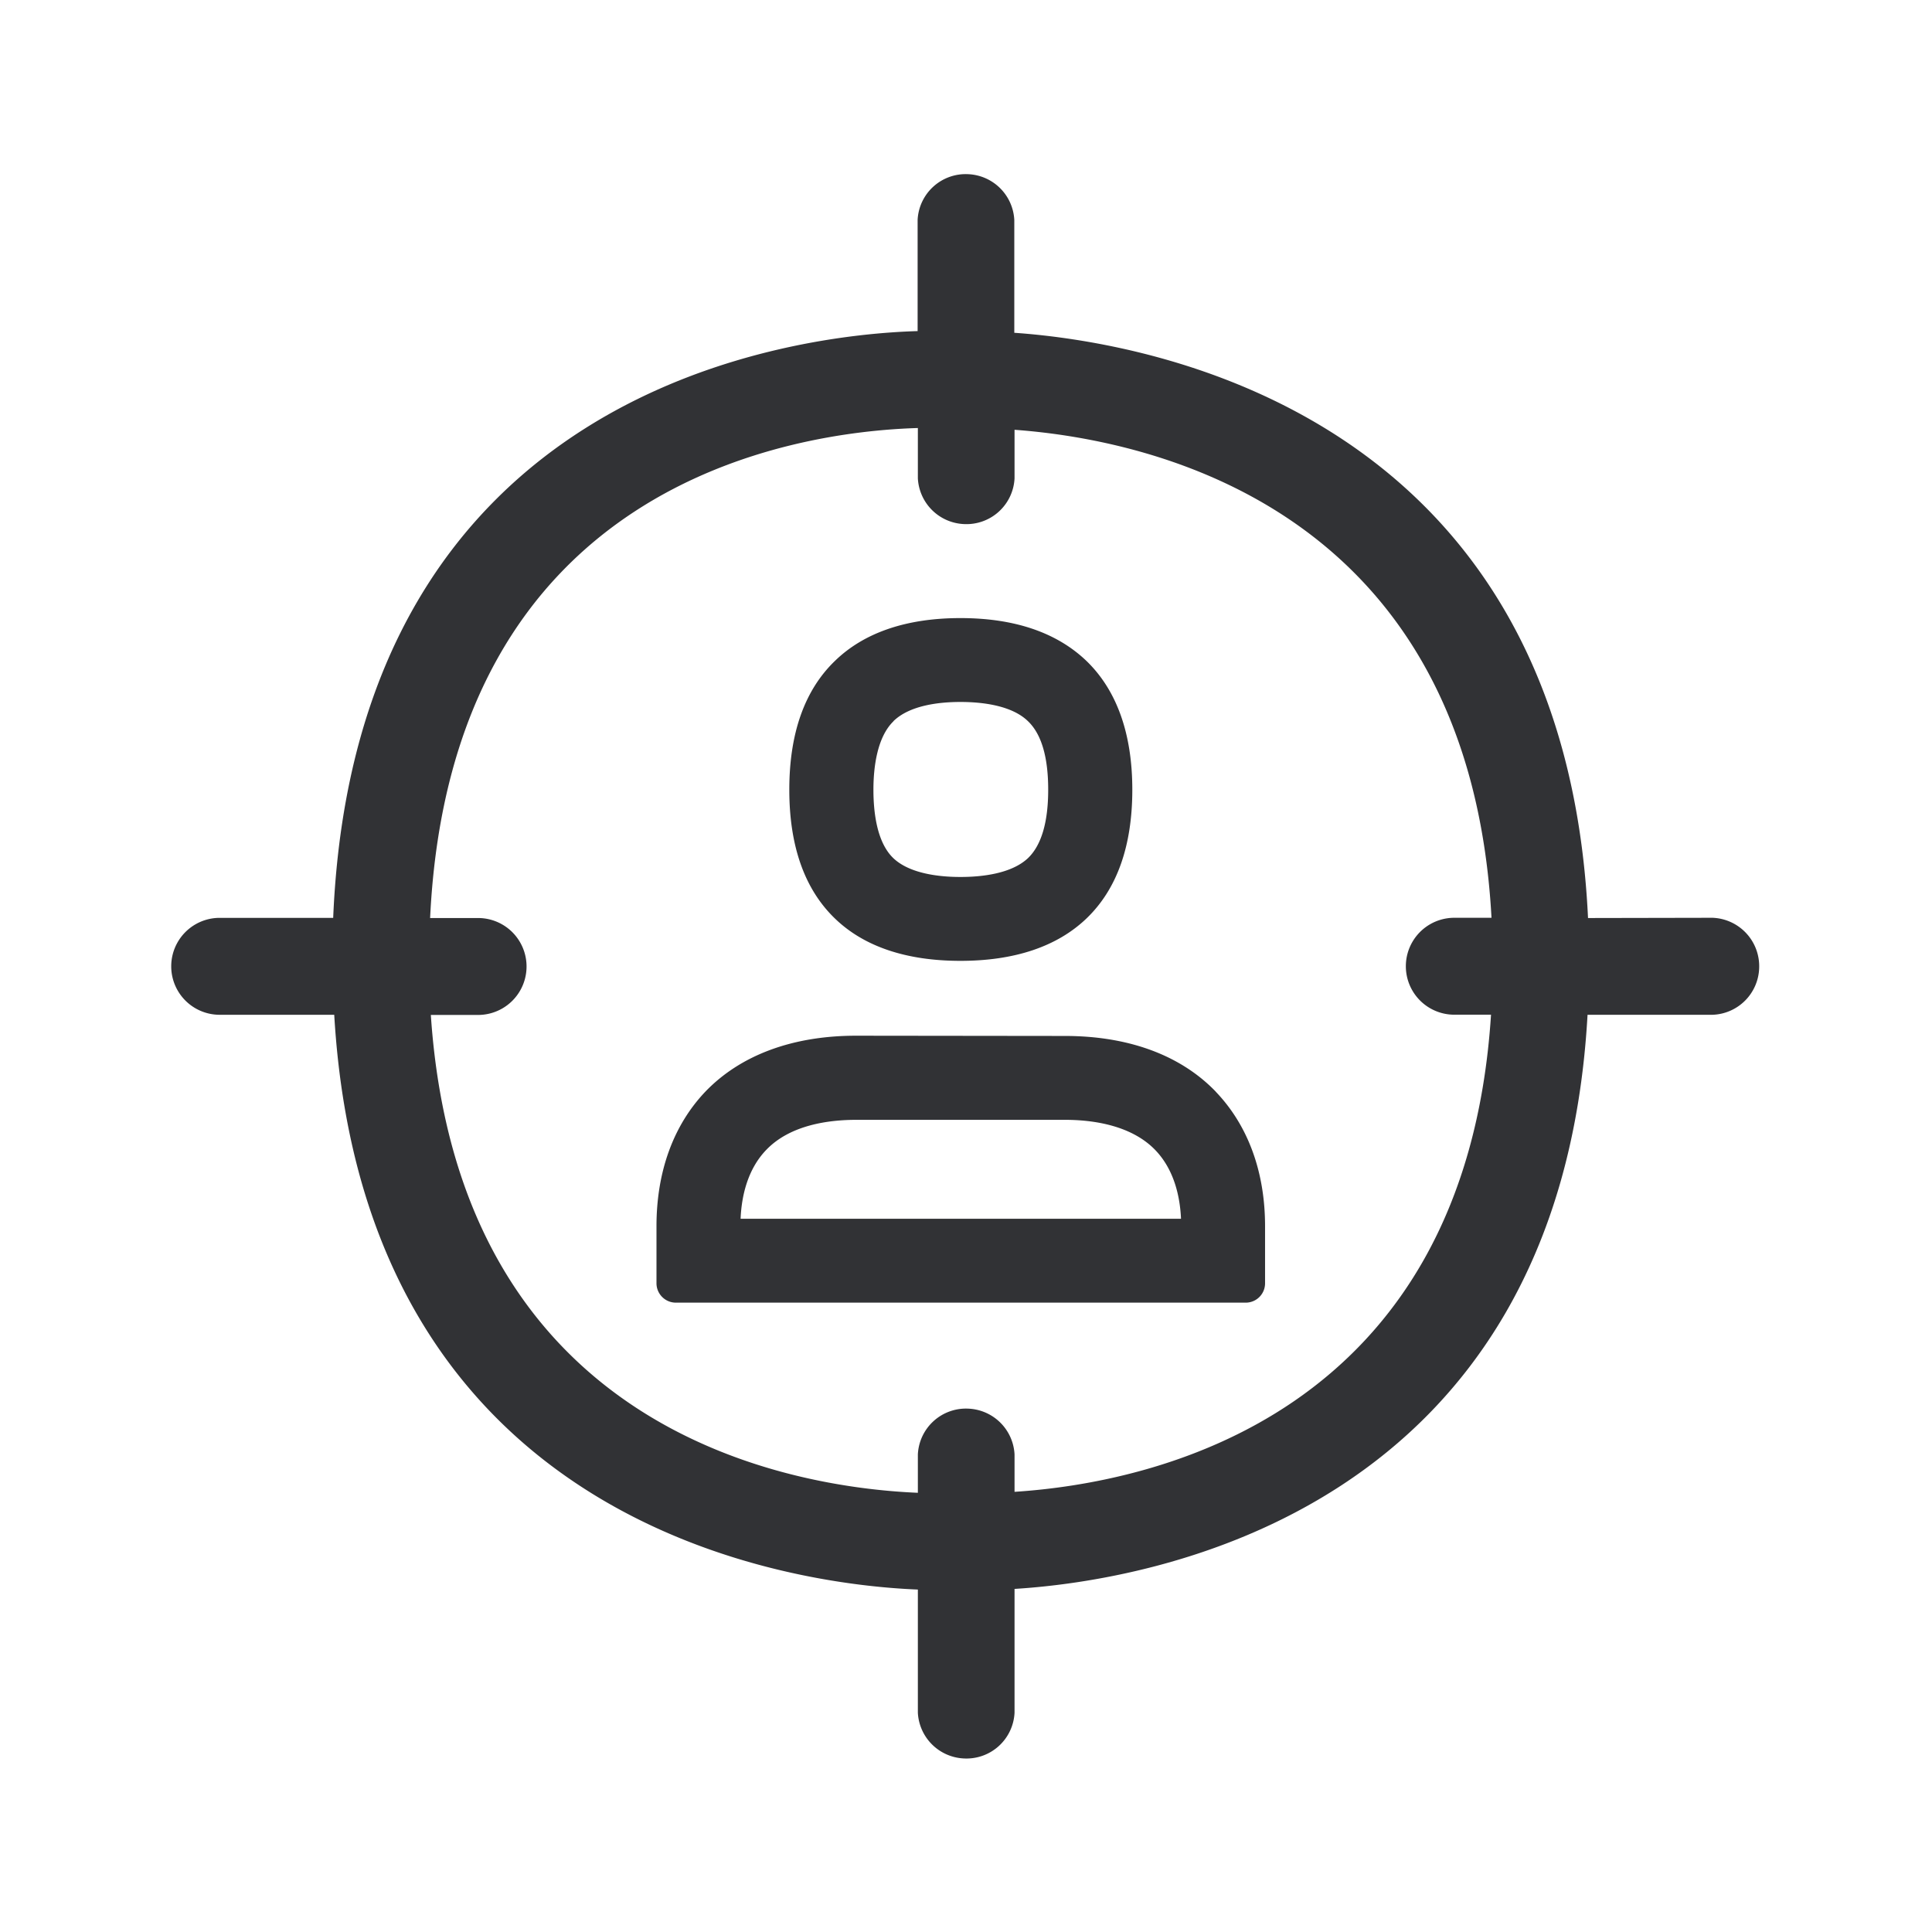 <svg xmlns="http://www.w3.org/2000/svg" width="24" height="24" fill="none"><path fill="#313235" d="M21.853 12.025a.602.602 0 0 0-.58-.624l-1.546.003c-.295-6.241-5.398-7.149-7.127-7.27V2.732a.6.6 0 0 0-.568-.568.598.598 0 0 0-.633.568v1.381c-1.46.042-6.983.656-7.26 7.289h-1.41a.602.602 0 0 0 0 1.204h1.423c.373 6.384 5.723 7.079 7.25 7.14v1.53a.6.6 0 0 0 .568.568.598.598 0 0 0 .633-.568v-1.538c1.69-.104 6.773-.955 7.118-7.132h1.552a.6.6 0 0 0 .58-.58Zm-3.331.58c-.322 5.006-4.227 5.818-5.919 5.927v-.465a.6.6 0 0 0-.568-.568.598.598 0 0 0-.633.569v.476c-1.603-.067-5.703-.765-6.05-5.936h.587a.602.602 0 0 0 0-1.204h-.596c.258-5.395 4.493-6.04 6.059-6.087v.625a.6.6 0 0 0 .568.568.598.598 0 0 0 .633-.568v-.603c1.731.126 5.65.995 5.925 6.062h-.462a.602.602 0 0 0 0 1.204h.456Zm-7.423-3.647c.202-.196.563-.238.832-.238s.636.042.838.238c.168.16.252.446.252.852 0 .403-.084.689-.25.849-.204.193-.568.235-.84.235-.269 0-.633-.042-.835-.235-.204-.197-.246-.569-.246-.85 0-.276.045-.652.25-.85Zm-.725 2.454c.36.347.885.524 1.557.524.672 0 1.199-.177 1.563-.524.381-.364.572-.902.572-1.602 0-.698-.194-1.238-.572-1.602-.367-.35-.89-.53-1.563-.53-.67 0-1.196.18-1.557.53-.379.364-.569.902-.569 1.602 0 .7.19 1.238.569 1.602ZM9.2 15.14c.011-.269.081-.61.32-.857.296-.308.77-.372 1.117-.372h2.594c.347 0 .823.067 1.12.375.238.247.308.585.32.854H9.2Zm5.902-1.58c-.437-.453-1.084-.691-1.874-.691l-2.594-.003c-.787 0-1.434.24-1.871.694-.398.418-.608.995-.608 1.673v.708c0 .132.107.241.241.241h7.078a.24.24 0 0 0 .241-.24v-.71c0-.677-.213-1.254-.613-1.671Z"/></svg>